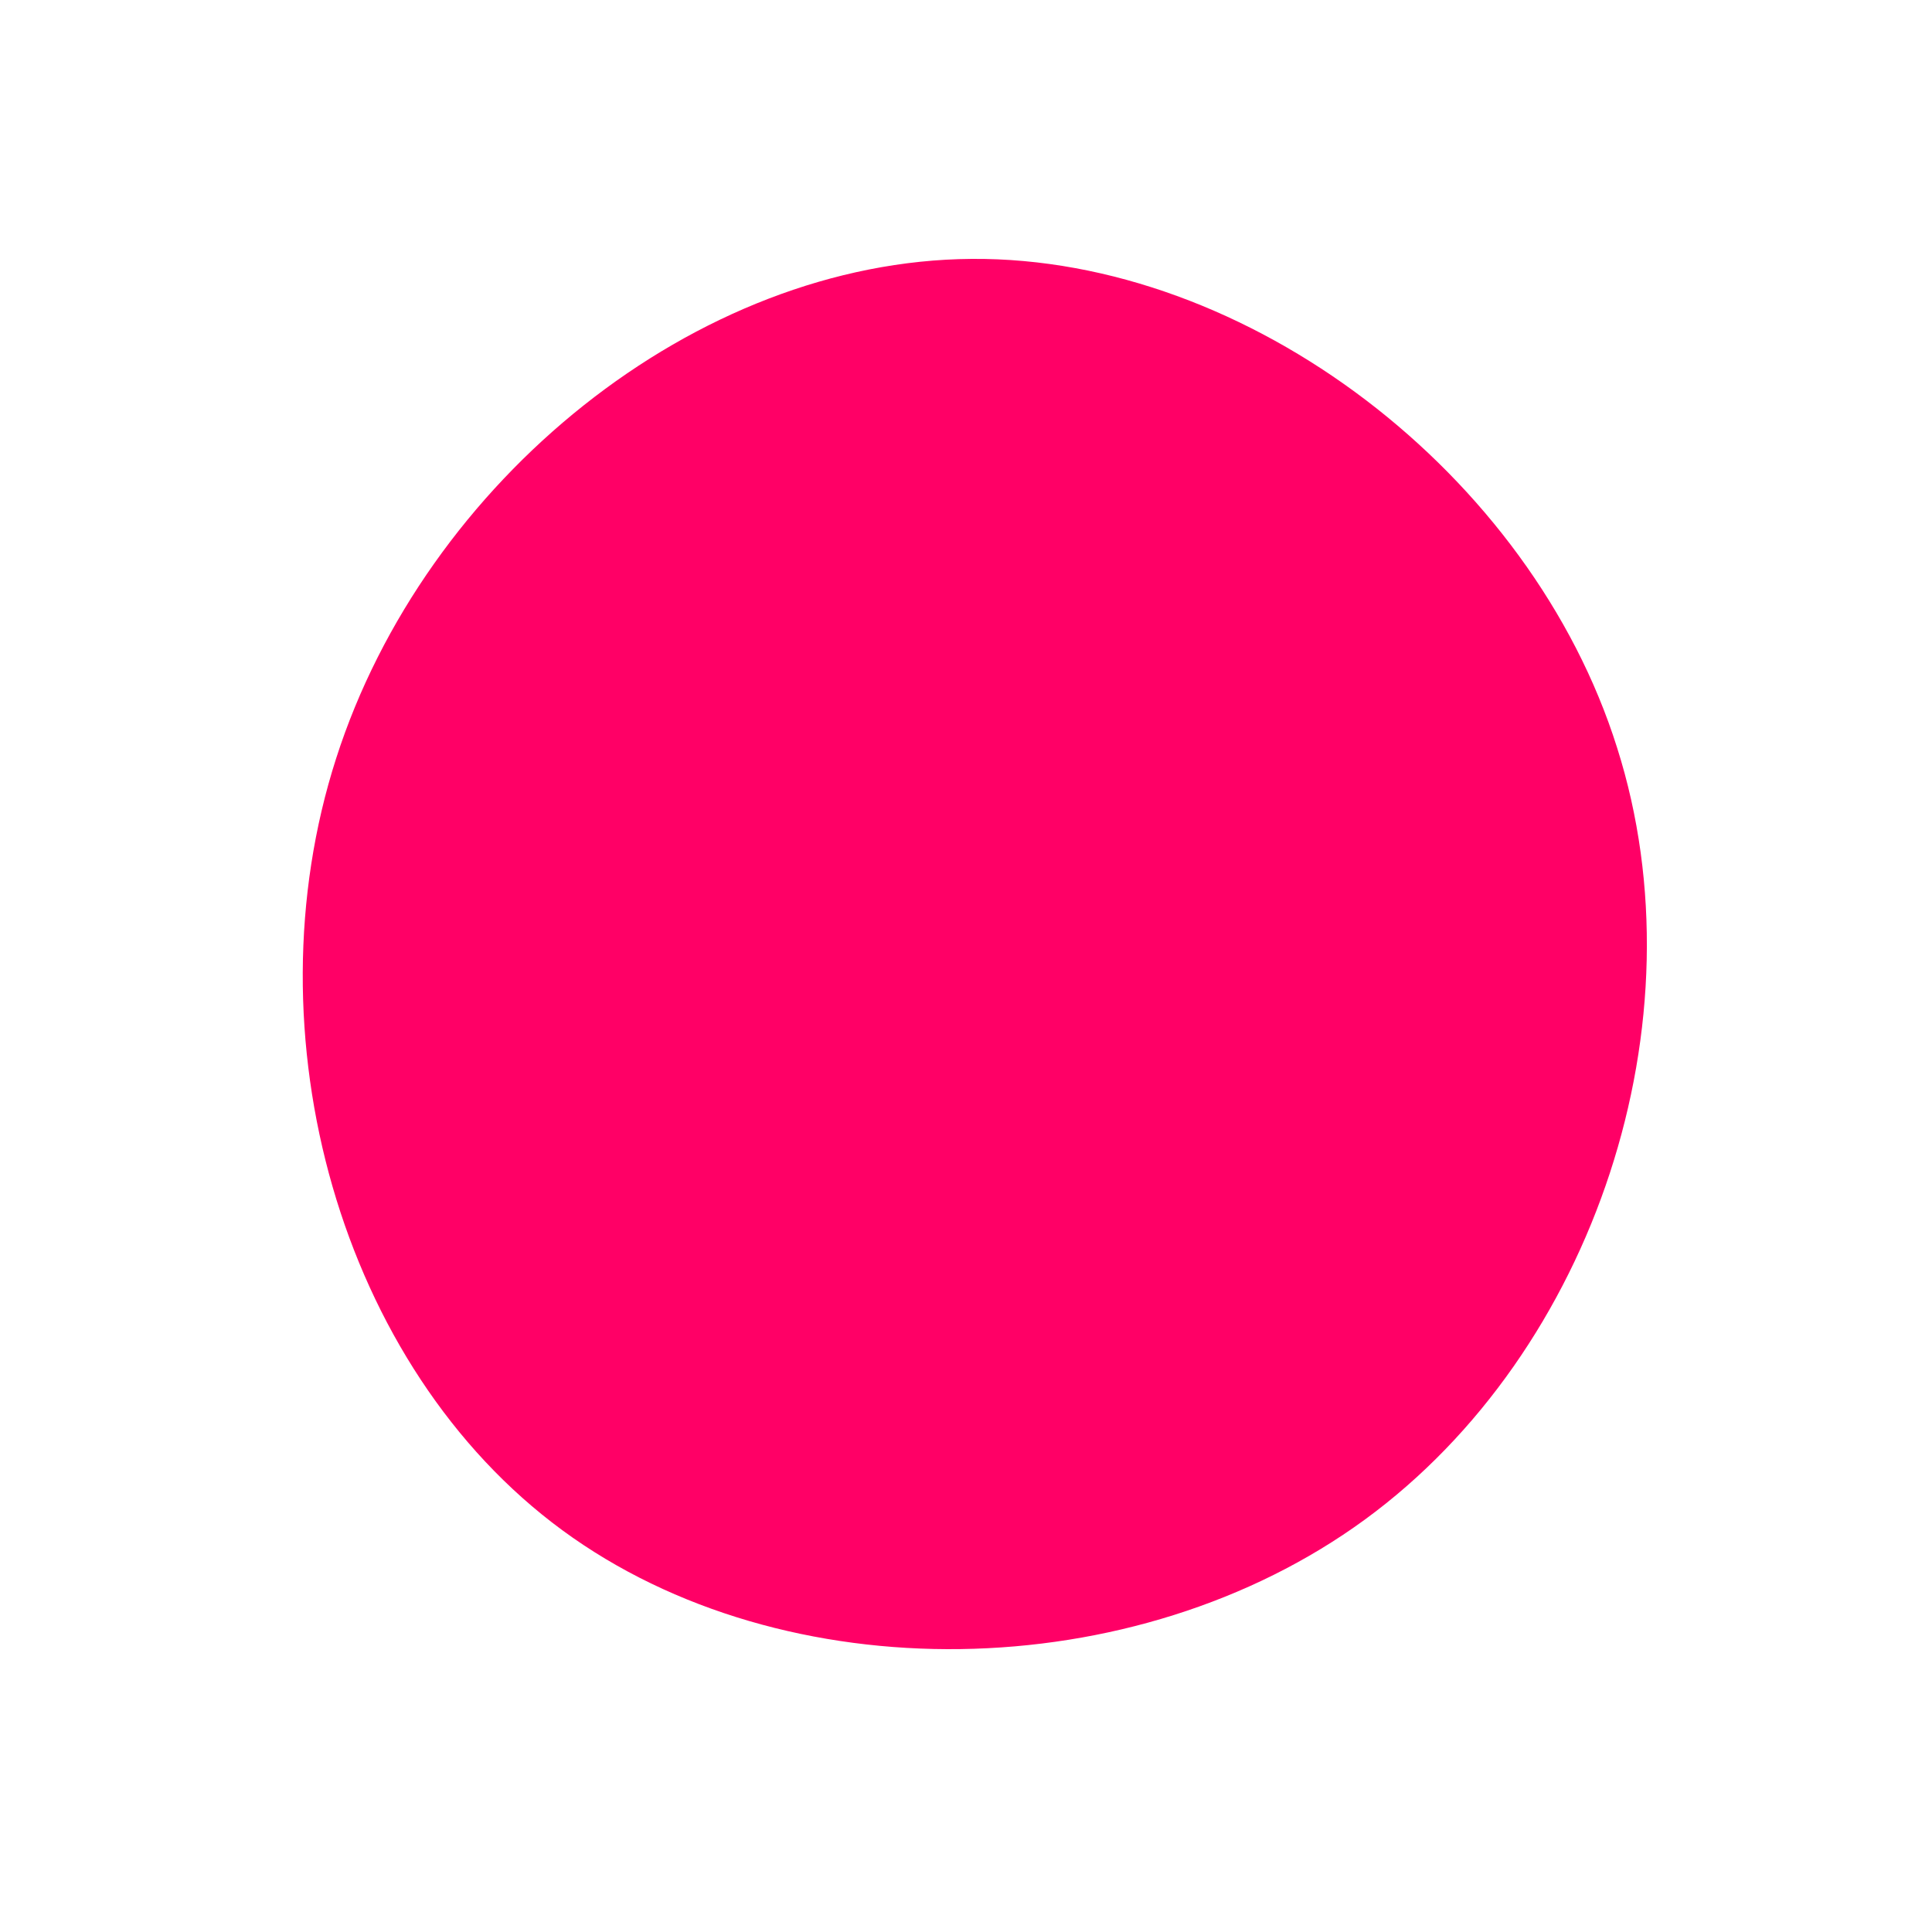 <?xml version="1.0" standalone="no"?>
<svg viewBox="0 0 200 200" xmlns="http://www.w3.org/2000/svg">
  <path fill="#FF0066" d="M67.4,-22.6C76.4,5.7,65.1,39.9,41.3,57.3C17.5,74.7,-18.8,75.3,-41.8,58.4C-64.8,41.5,-74.4,7.1,-65.2,-21.5C-56,-50.2,-28,-73,0.6,-73.2C29.2,-73.4,58.5,-50.9,67.4,-22.6Z" transform="translate(100 100)" />
</svg>
